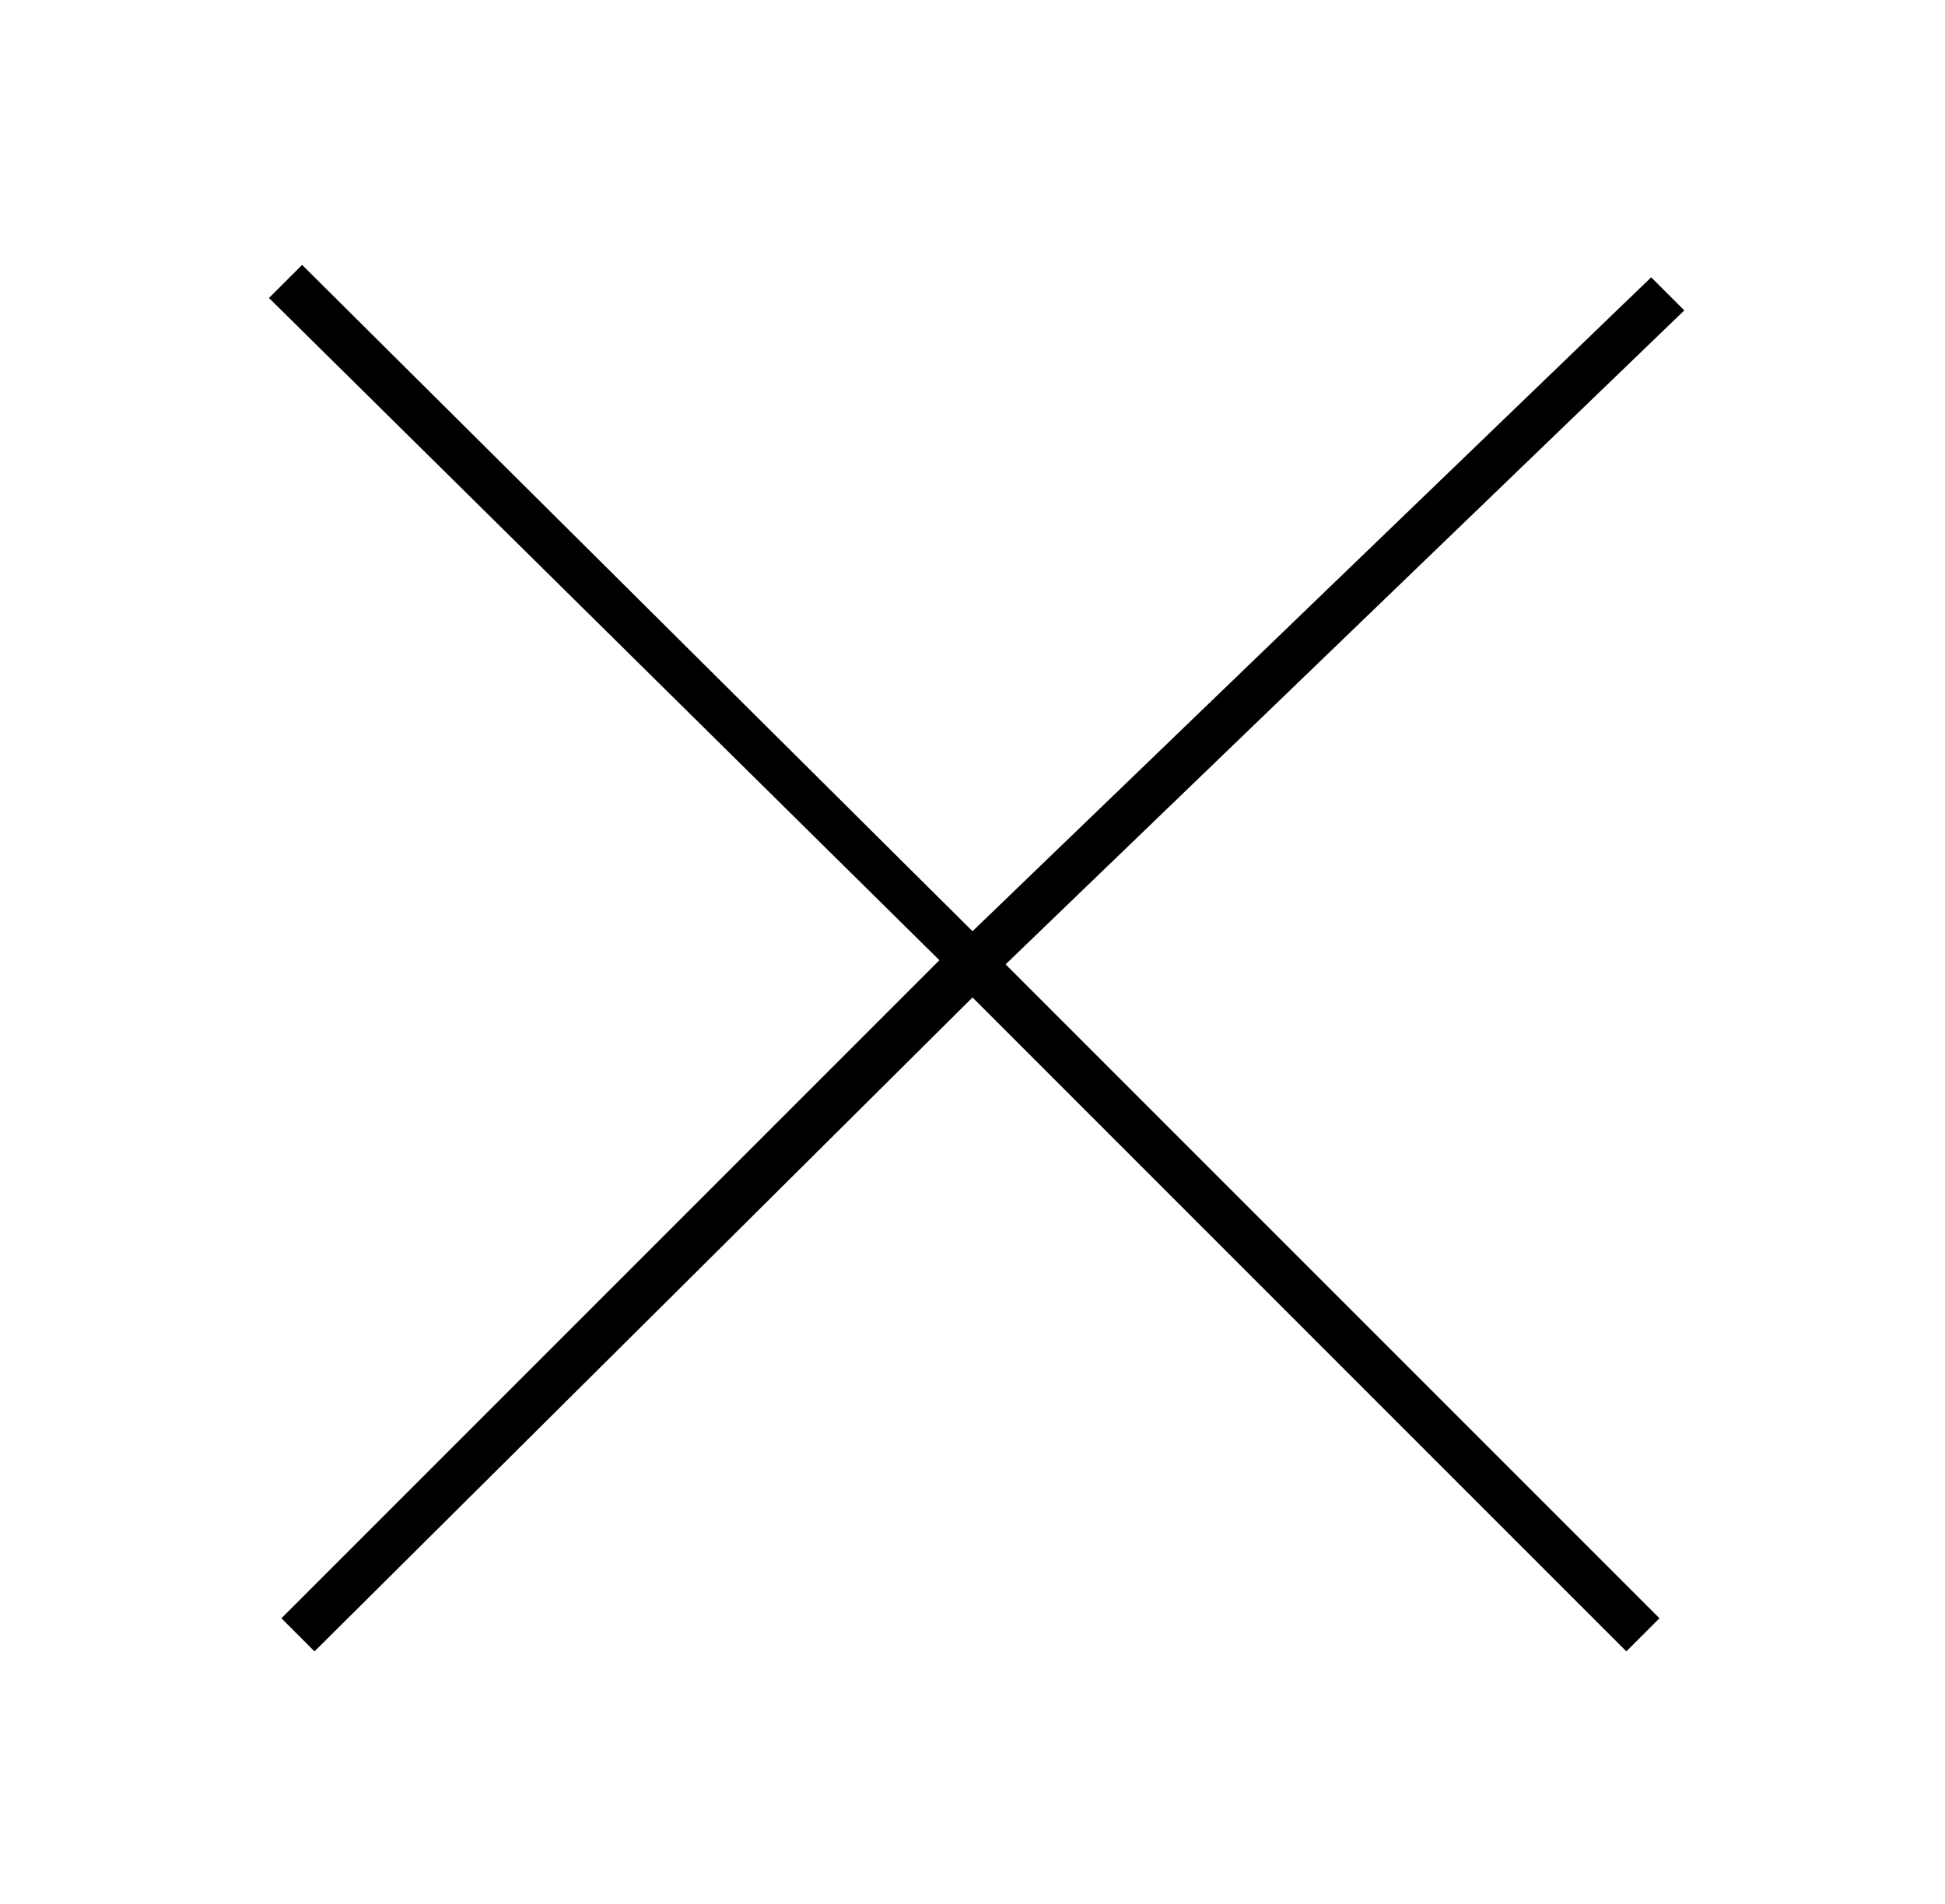 <?xml version="1.0" encoding="UTF-8"?>
<svg id="Capa_1" data-name="Capa 1" xmlns="http://www.w3.org/2000/svg" baseProfile="tiny" version="1.2" viewBox="0 0 47 46">
  <path d="M6.8,39.1l15.9-15.9L6.5,7.2l.8-.8,16.2,16.1,16.4-15.8.8.8-16.4,15.8,15.8,15.8-.8.8-15.8-15.8-15.9,15.8-.8-.8Z" fill="#000" stroke-width="0"/>
</svg>
